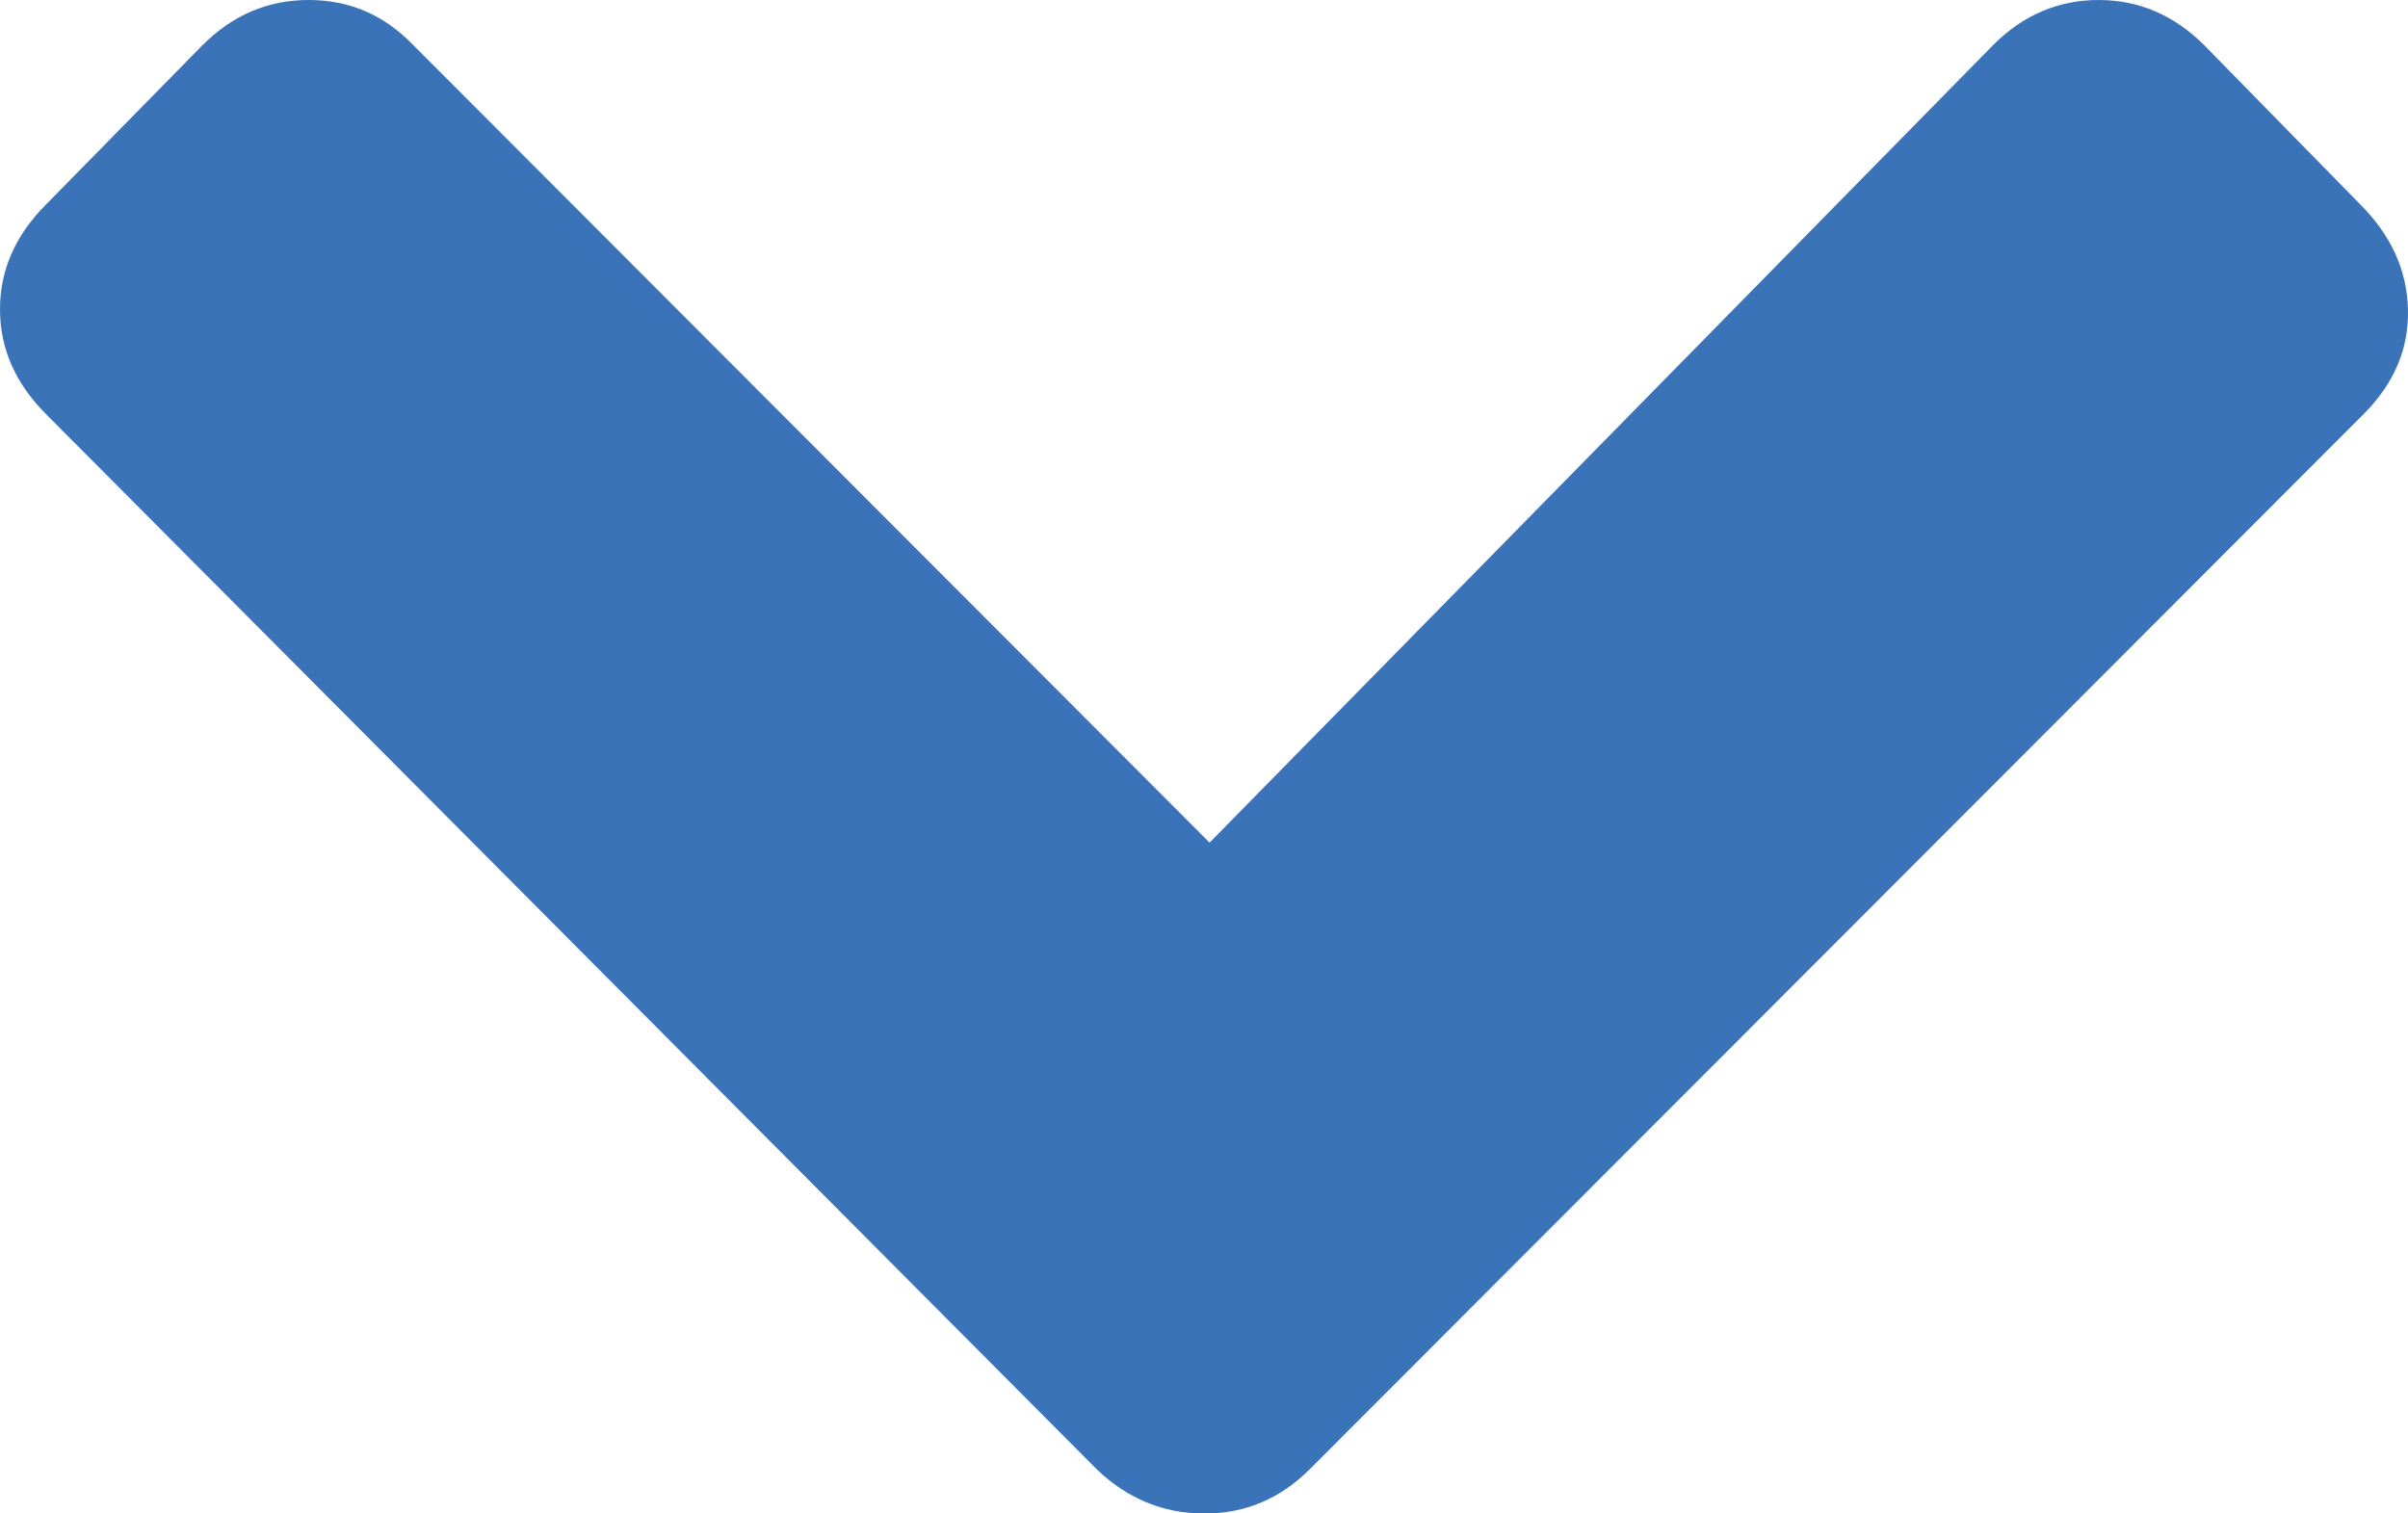 <svg xmlns="http://www.w3.org/2000/svg" width="73.585" height="46.255" viewBox="0 0 73.585 46.255" enable-background="new 0 0 73.585 46.255"><path d="M40.02 44.906c-.918 .918-2.012 1.367-3.252 1.348-1.24 0-2.334-.469-3.252-1.348l-32.129-32.269c-.918-.928-1.387-1.983-1.387-3.184s.469-2.256 1.387-3.183l4.795-4.883c.927-.928 2.002-1.387 3.252-1.387s2.314 .459 3.203 1.387l24.326 24.365 23.935-24.365c.918-.928 2.002-1.387 3.233-1.387 1.221 0 2.305 .459 3.232 1.387l4.785 4.883c.918 .928 1.406 1.982 1.436 3.184s-.42 2.256-1.338 3.184l-32.226 32.268z" fill="#3b73b9"/></svg>